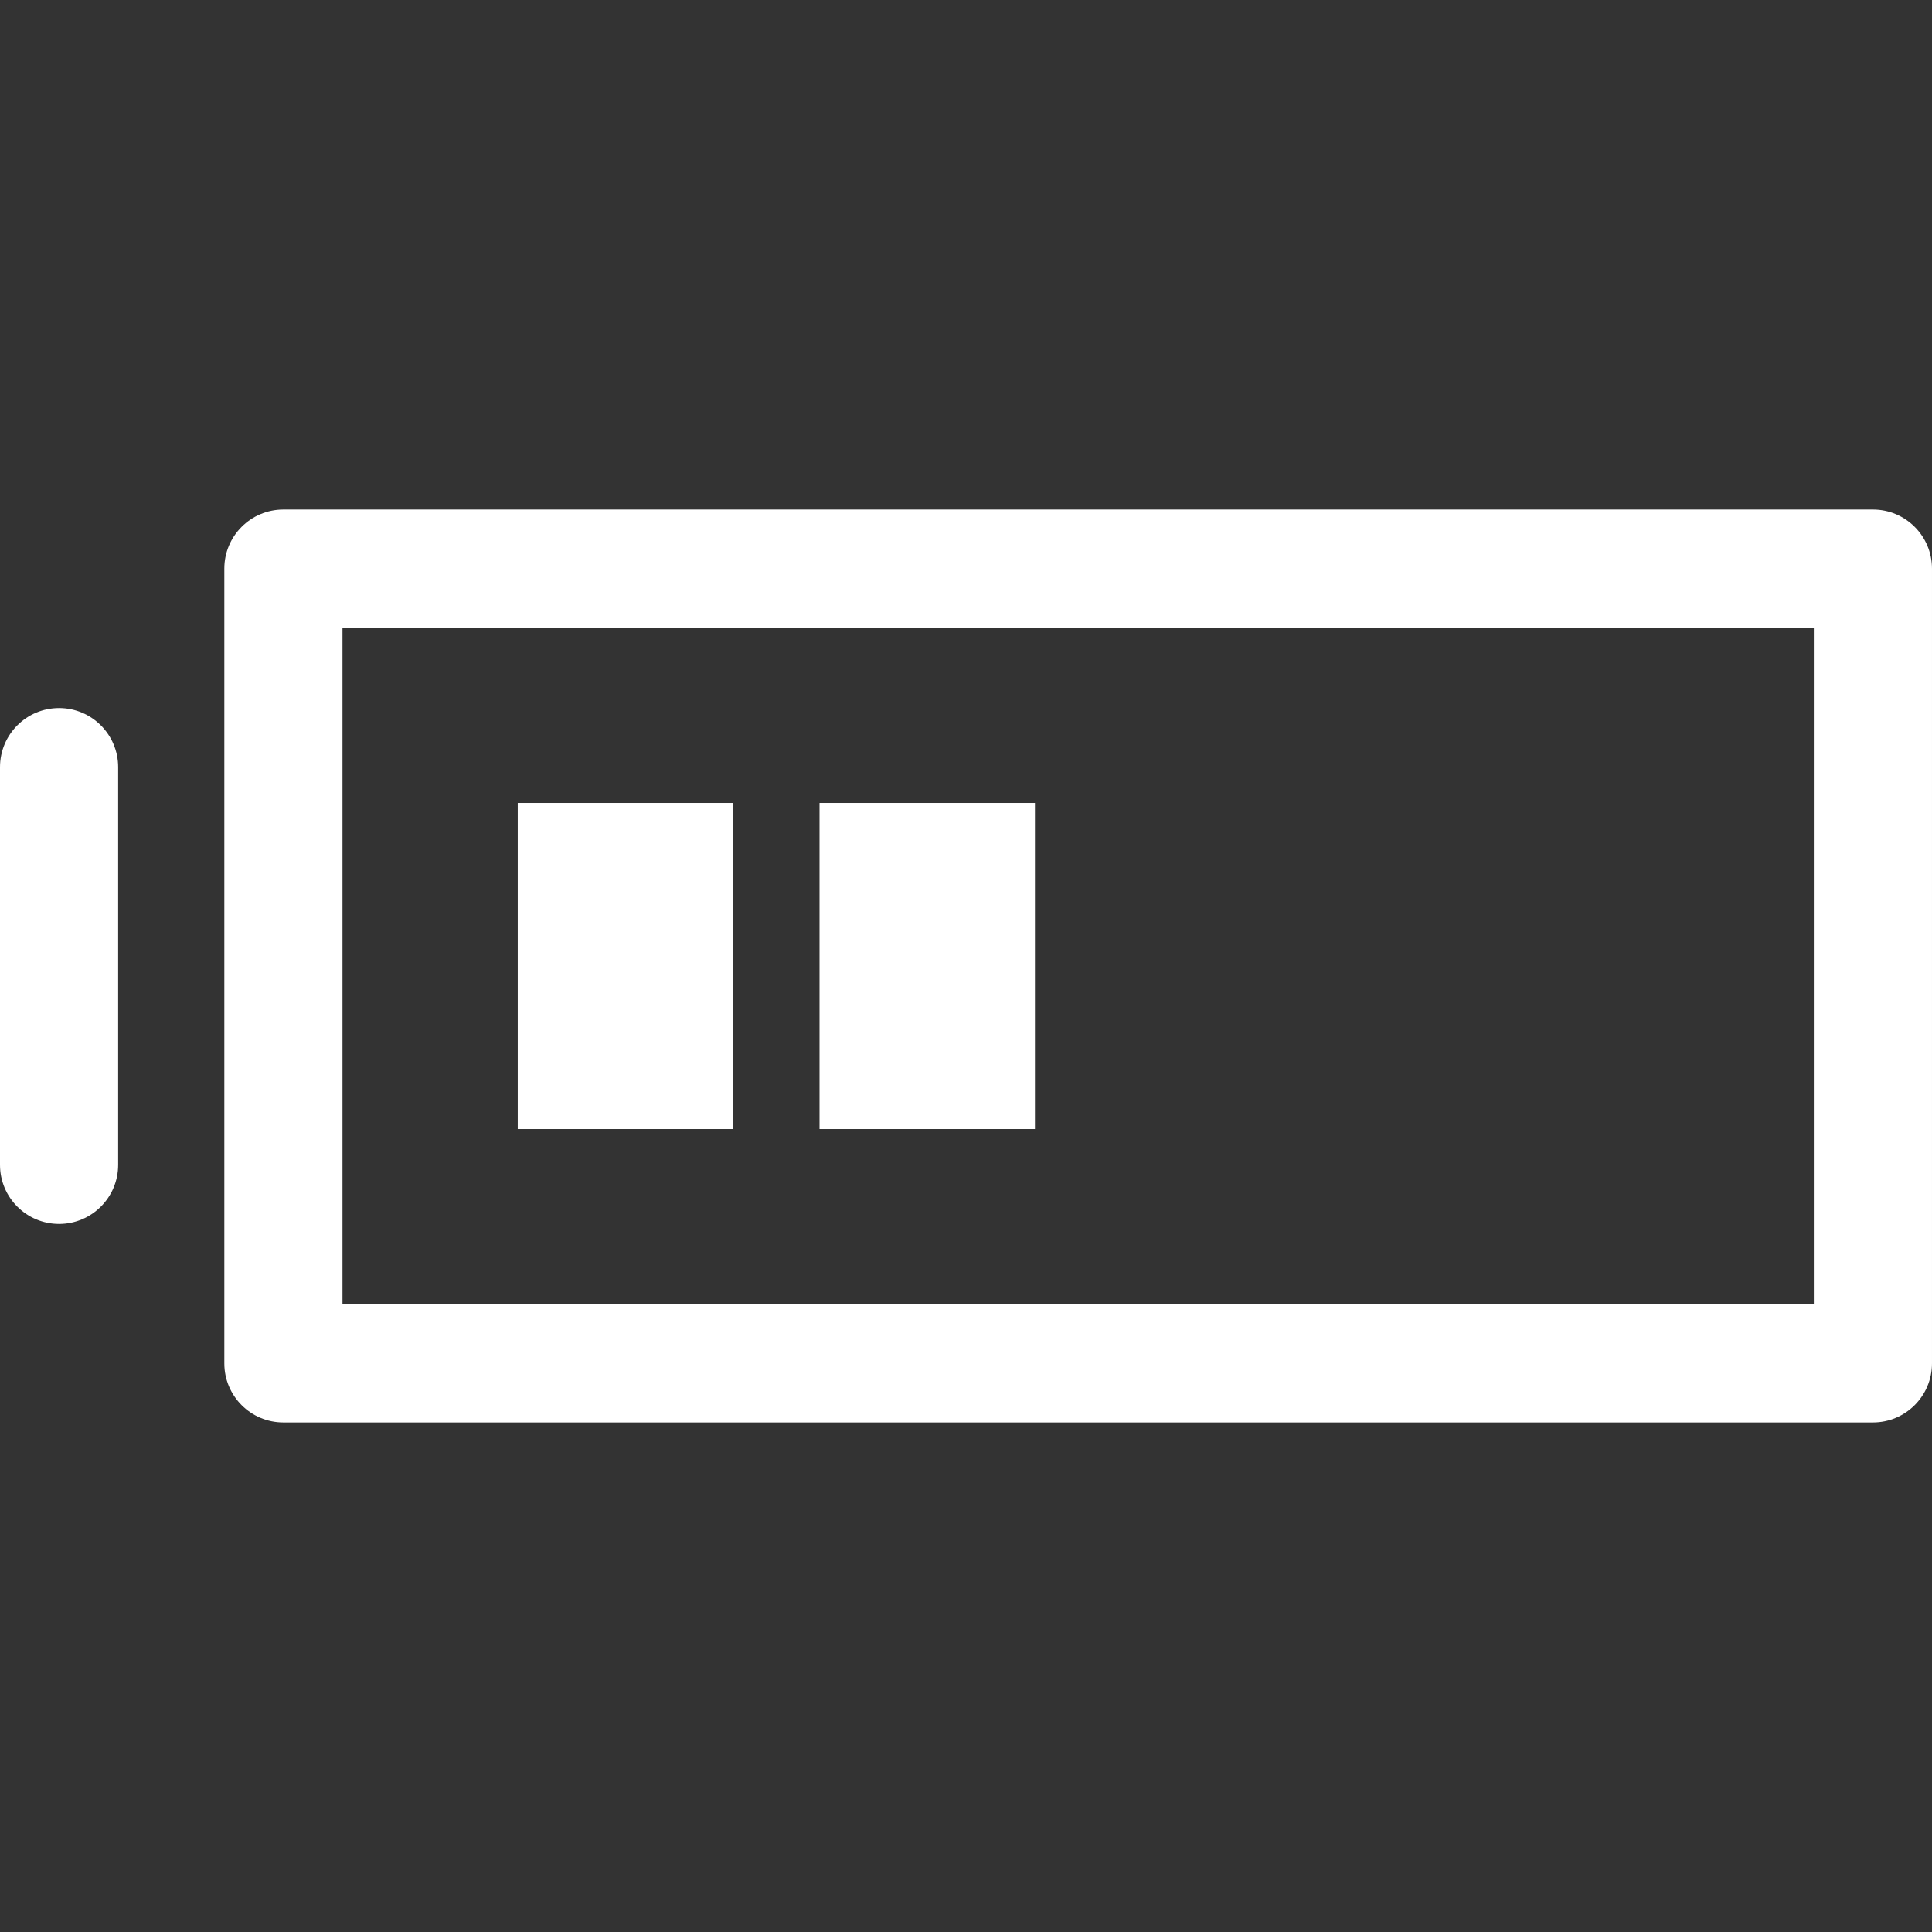<?xml version="1.0" encoding="iso-8859-1"?>
<!-- Generator: Adobe Illustrator 18.0.0, SVG Export Plug-In . SVG Version: 6.00 Build 0)  -->
<!DOCTYPE svg PUBLIC "-//W3C//DTD SVG 1.1//EN" "http://www.w3.org/Graphics/SVG/1.1/DTD/svg11.dtd">
<svg version="1.1" id="Capa_1" xmlns="http://www.w3.org/2000/svg" xmlns:xlink="http://www.w3.org/1999/xlink" x="0px" y="0px"
	 viewBox="0 0 245.27 245.27" style="enable-background:new 0 0 245.27 245.27;" xml:space="preserve">
<rect x="0" y="0" width="245.27" height="245.27" fill="#333333" stroke="none"/>
<g>
	<path fill="#ffffff"  d="M237.77,64.687H35.979c-4.142,0-7.5,3.358-7.5,7.5v100.896c0,4.142,3.358,7.5,7.5,7.5h201.79c4.142,0,7.5-3.358,7.5-7.5
		V72.187C245.27,68.045,241.912,64.687,237.77,64.687z M230.27,165.583H43.479V79.687h186.79V165.583z"/>

	<rect  fill="#ffffff" x="65.729" y="101.936" width="27.348" height="41.4"/>
	<rect fill="#ffffff" x="104.042" y="101.936" width="27.347" height="41.4"/>

	<path fill="#ffffff" d="M7.5,89.889c-4.142,0-7.5,3.358-7.5,7.5v50.492c0,4.142,3.358,7.5,7.5,7.5s7.5-3.358,7.5-7.5V97.389
		C15,93.247,11.642,89.889,7.5,89.889z"/>
</g>
<g>
</g>
<g>
</g>
<g>
</g>
<g>
</g>
<g>
</g>
<g>
</g>
<g>
</g>
<g>
</g>
<g>
</g>
<g>
</g>
<g>
</g>
<g>
</g>
<g>
</g>
<g>
</g>
<g>
</g>
</svg>
